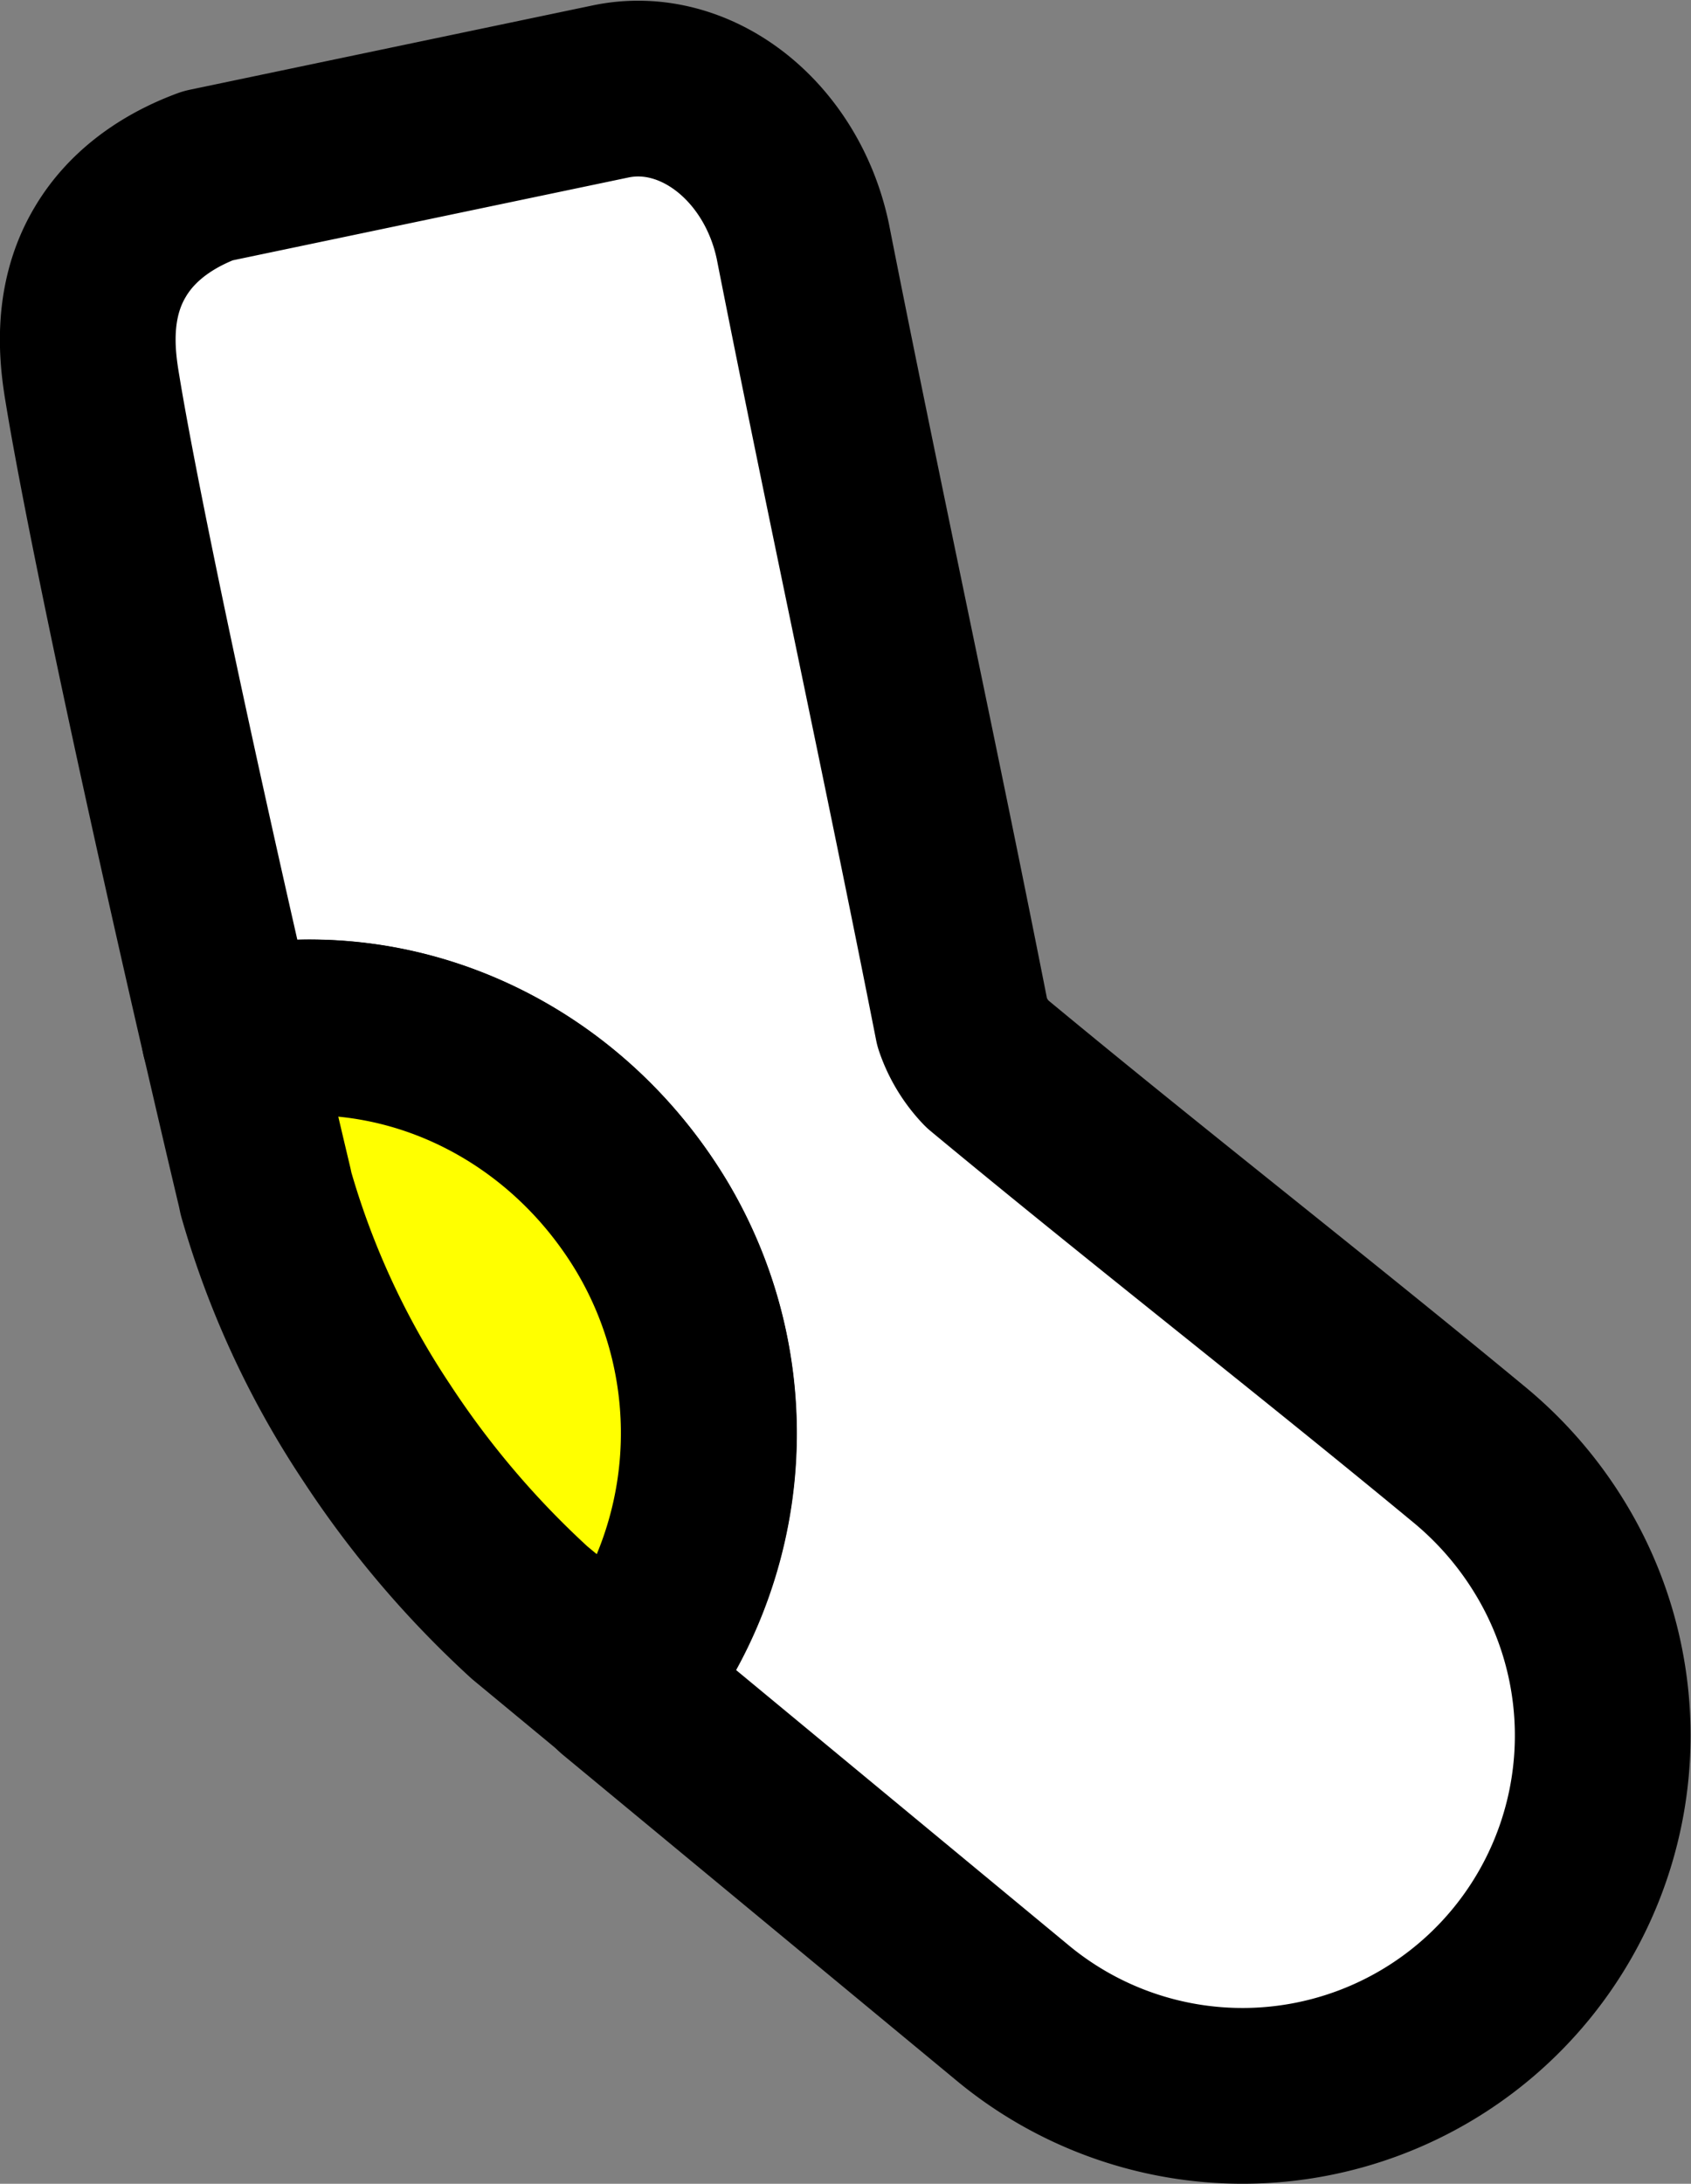 <svg id="Capa_1" data-name="Capa 1" xmlns="http://www.w3.org/2000/svg" viewBox="0 0 192.47 248.49"><rect x="0" y="0" width="192.47" height="248.49" fill="#808080" stroke="none"/><defs><style>.cls-1{fill:#fff;}.cls-1,.cls-2{stroke:#000;stroke-linejoin:round;stroke-width:20px;}.cls-2{fill:#ff0;}</style></defs><title>favicon</title><path class="cls-1" d="M12.55,28.67C9,34.61,10,41.16,10.55,44.41c1.82,11.11,7.28,37.65,15.54,73.46,19-4,37.89,4.89,48,21.5A45.92,45.92,0,0,1,70.47,192l44.65,36.94a41,41,0,0,0,61.33-52.76,42.19,42.19,0,0,0-9.14-10.59c-18.27-15.11-36.77-29.46-55-44.58a12.52,12.52,0,0,1-2.78-4.59c-5.75-29.2-12.41-59.82-18.16-89-2.43-11.44-12.25-19.07-21.94-17L23.65,20C20.49,21.17,15.53,23.63,12.55,28.67Z"/><path class="cls-2" d="M26.09,117.87a3.89,3.89,0,0,1,.12.49c1.25,5.39,2.55,11,3.93,16.79h0l.14.67A97.26,97.26,0,0,0,42.85,163a107.8,107.8,0,0,0,17.44,20.51l9.49,7.85.69.57a45.92,45.92,0,0,0,3.59-52.59C64,122.76,45.11,113.83,26.09,117.87Z"/></svg>